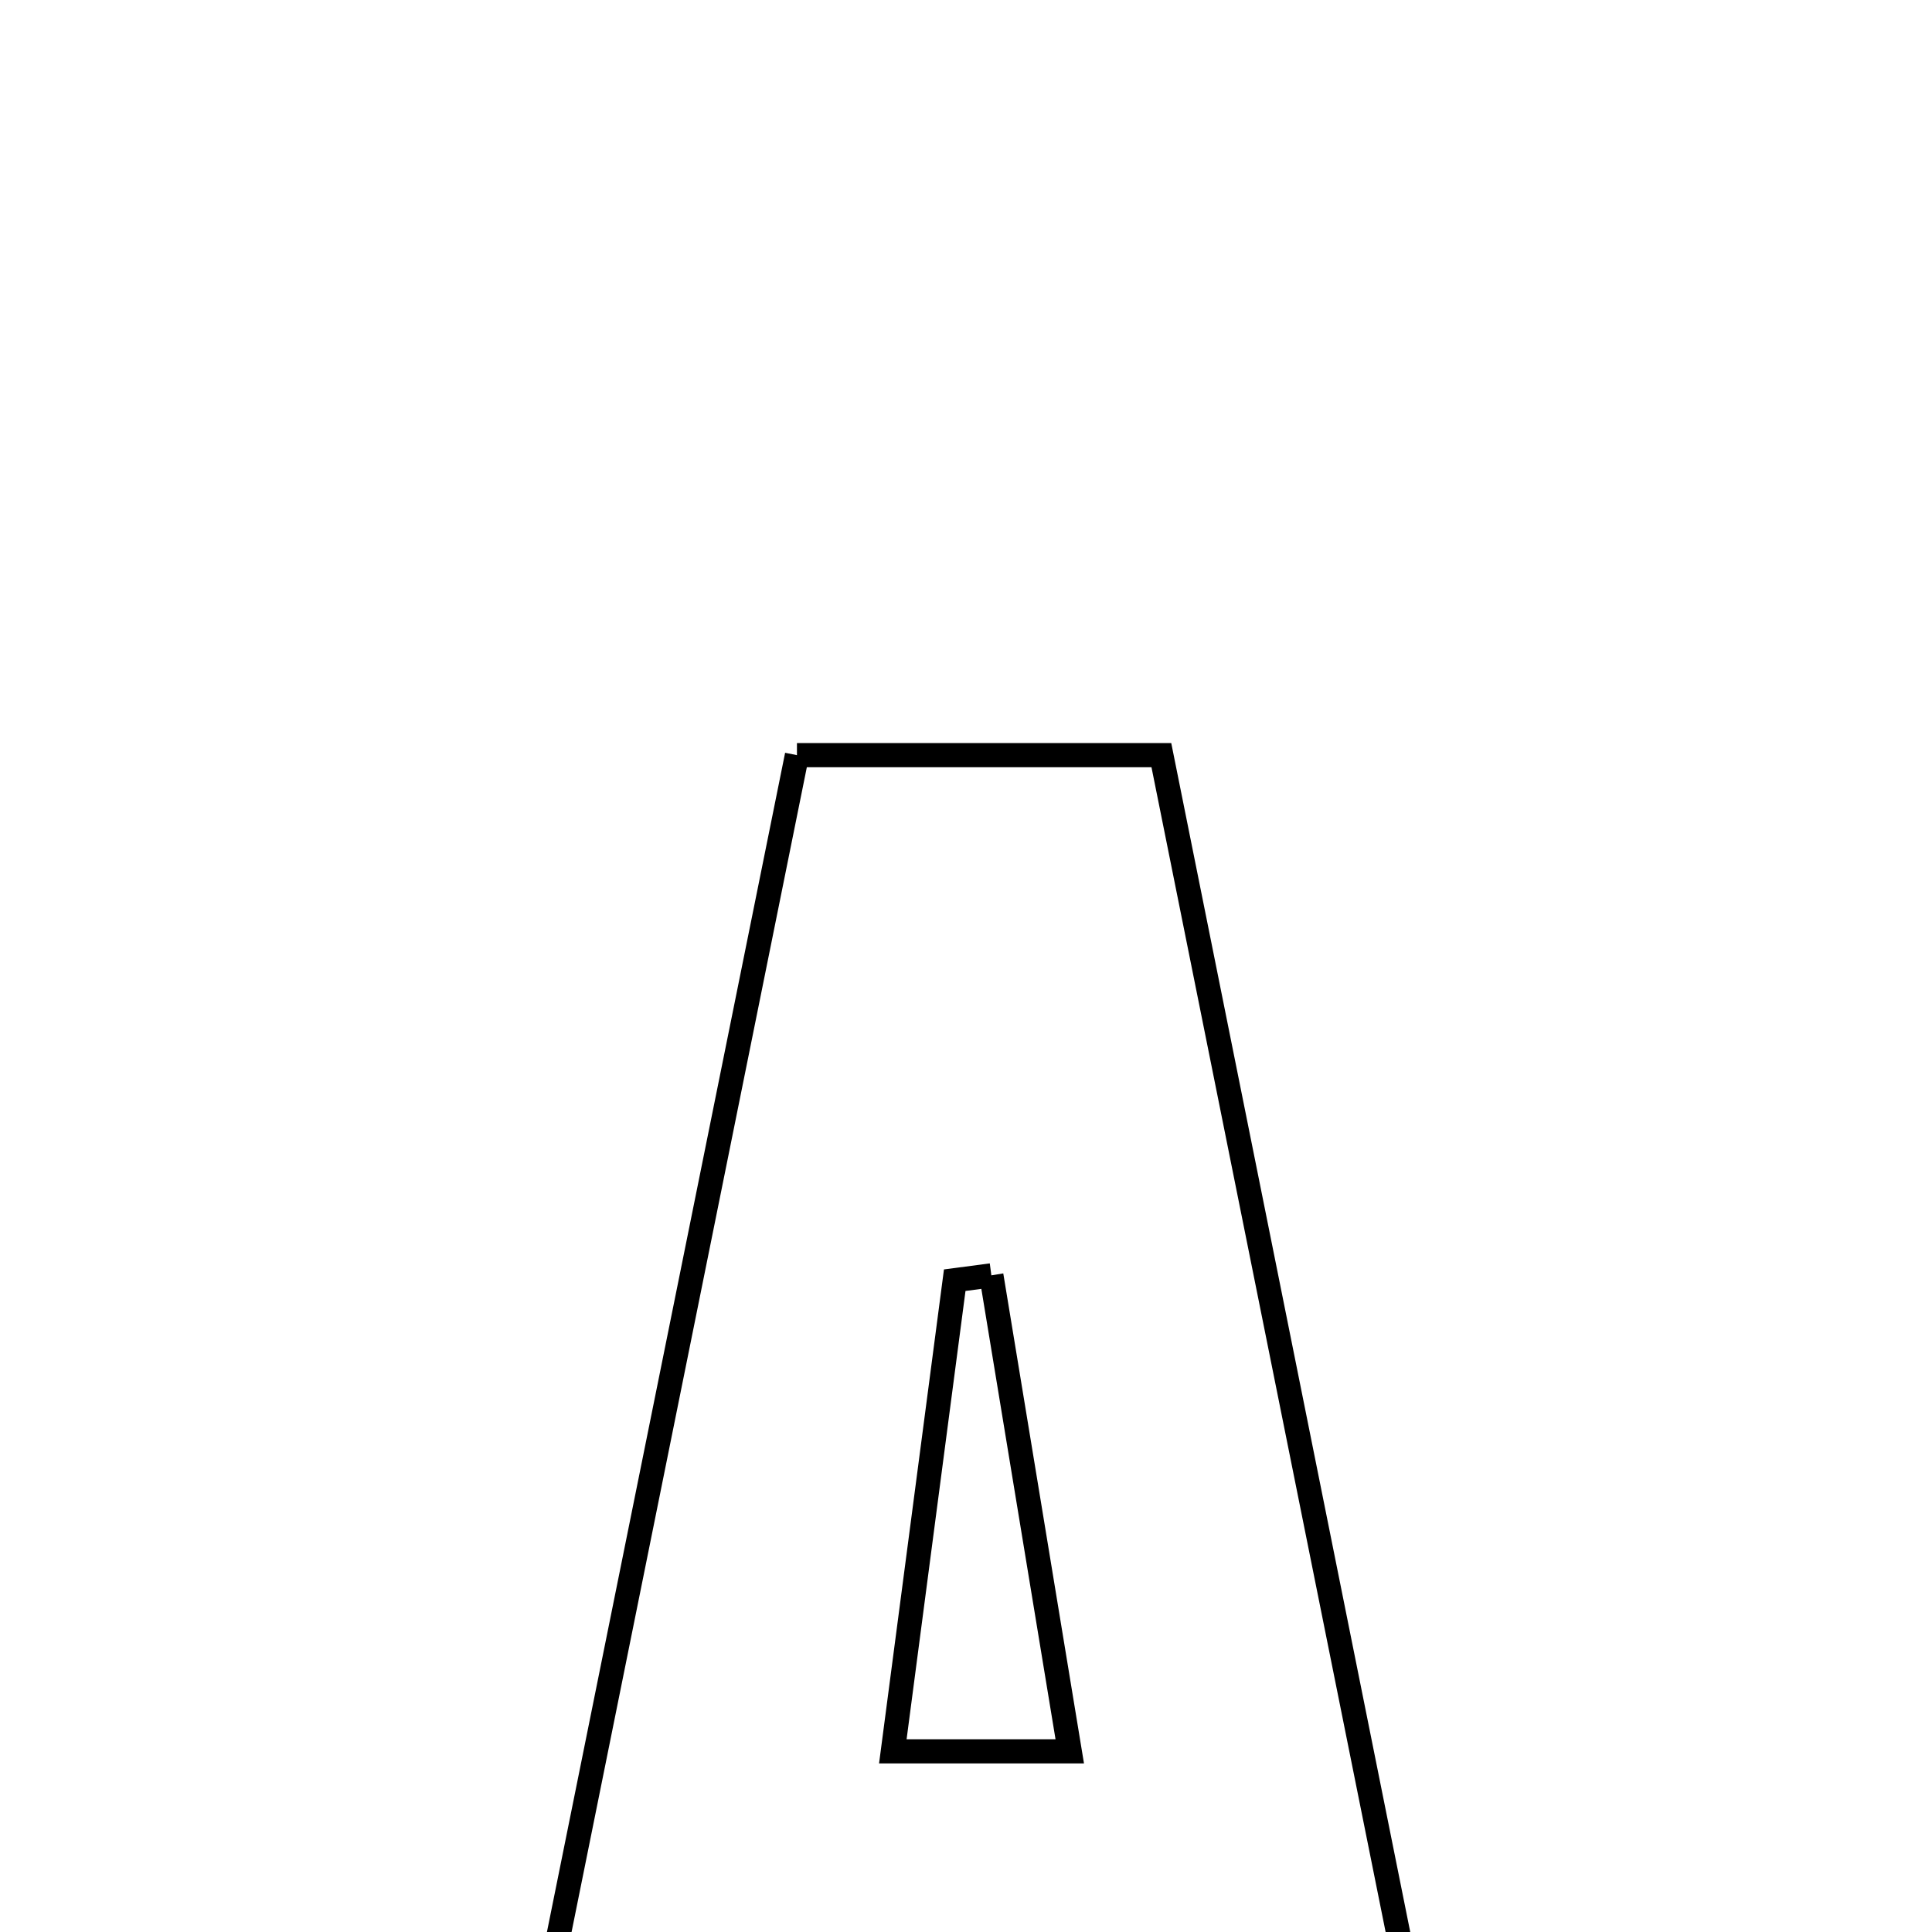 <svg xmlns="http://www.w3.org/2000/svg" viewBox="0.0 0.0 24.0 24.0" height="200px" width="200px"><path fill="none" stroke="black" stroke-width=".3" stroke-opacity="1.0"  filling="0" d="M9.9 9.381 C11.548 9.381 12.879 9.381 14.427 9.381 C15.707 15.746 16.967 22.017 18.278 28.539 C16.892 28.539 15.703 28.539 14.354 28.539 C14.144 27.5 13.937 26.472 13.672 25.154 C12.778 25.071 11.864 24.985 10.826 24.888 C10.497 26.178 10.213 27.29 9.885 28.581 C8.724 28.581 7.515 28.581 6.022 28.581 C7.332 22.091 8.612 15.755 9.9 9.381"></path>
<path fill="none" stroke="black" stroke-width=".3" stroke-opacity="1.0"  filling="0" d="M12.315 15.843 C12.618 17.681 12.921 19.521 13.289 21.756 C12.39 21.756 11.865 21.756 11.091 21.756 C11.361 19.703 11.61 17.803 11.86 15.903 C12.012 15.883 12.163 15.863 12.315 15.843"></path></svg>
